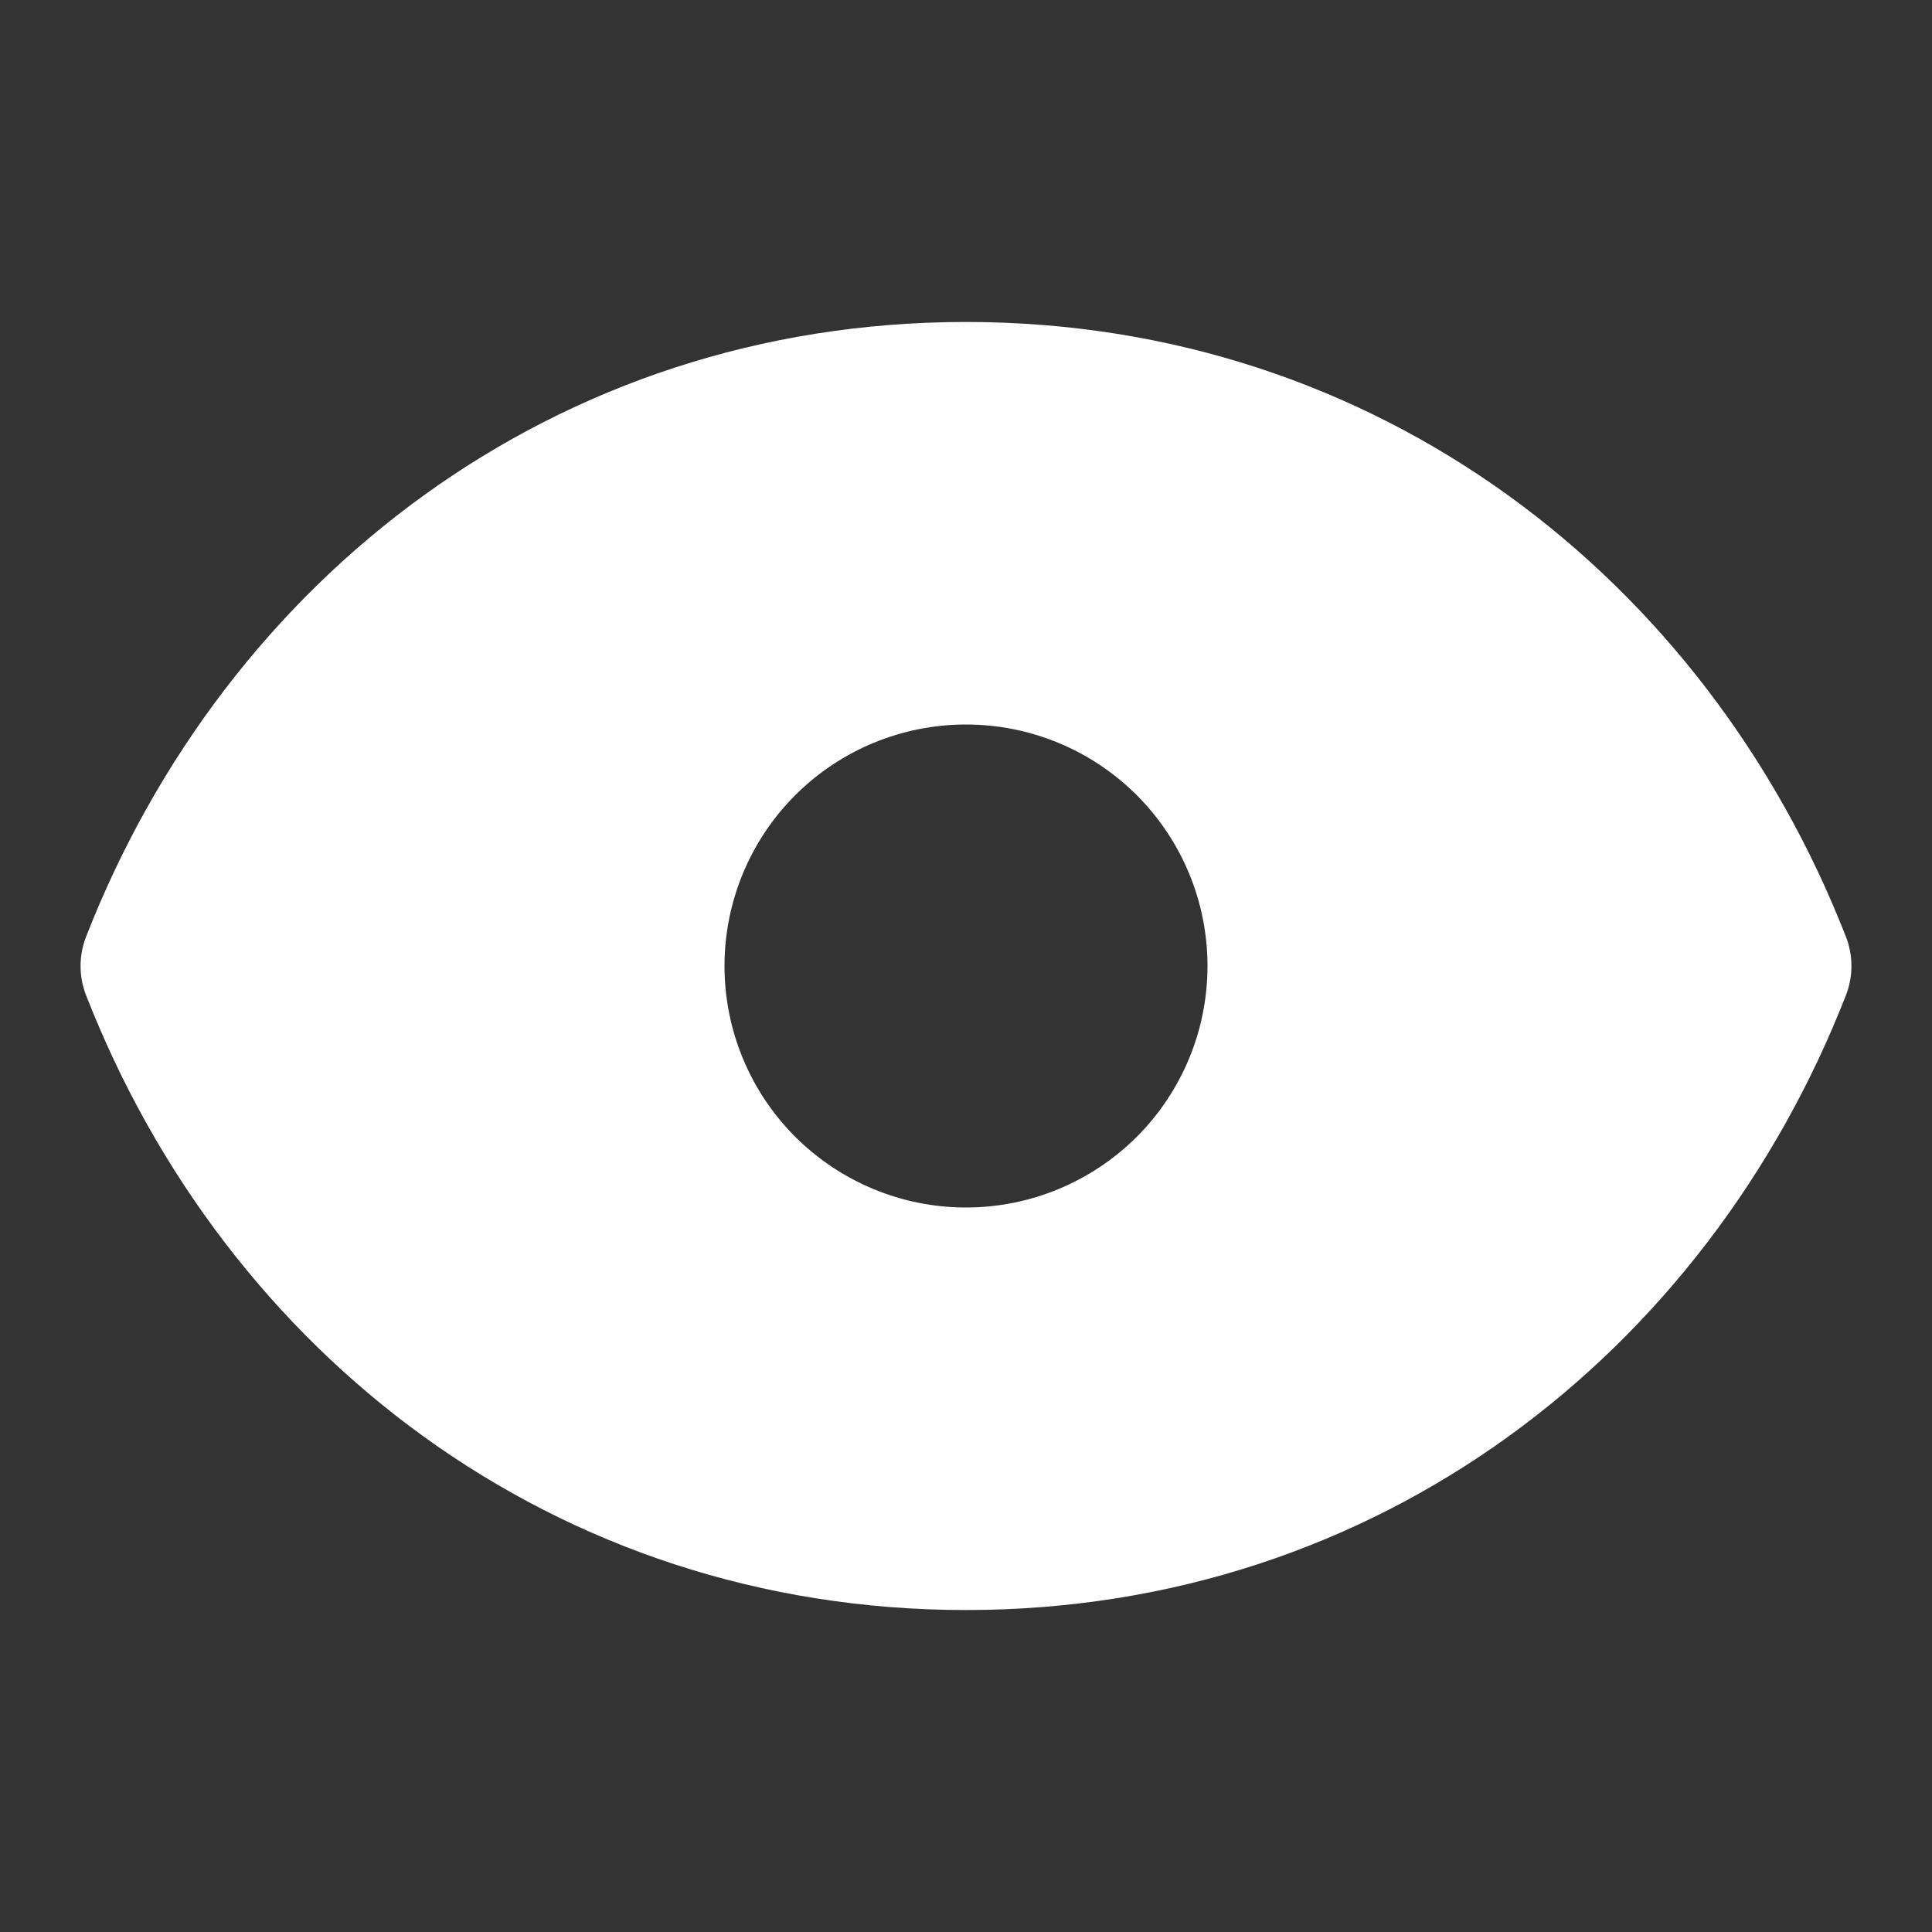 <svg width="20" height="20" viewBox="0 0 20 20" fill="none" xmlns="http://www.w3.org/2000/svg">
<rect x="0" y="0" width="20" height="20" fill="#333333" stroke="none"/>
<path fill-rule="evenodd" clip-rule="evenodd" d="M0.891 9.697C2.336 5.995 5.737 3.333 10 3.333C14.263 3.333 17.664 5.995 19.109 9.697C19.185 9.892 19.185 10.108 19.109 10.303C17.664 14.005 14.263 16.667 10 16.667C5.737 16.667 2.336 14.005 0.891 10.303C0.815 10.108 0.815 9.892 0.891 9.697ZM10 12.5C10.663 12.5 11.299 12.236 11.768 11.768C12.237 11.299 12.5 10.663 12.5 10C12.5 9.337 12.237 8.701 11.768 8.232C11.299 7.763 10.663 7.5 10 7.5C9.337 7.5 8.701 7.763 8.232 8.232C7.763 8.701 7.5 9.337 7.5 10C7.5 10.663 7.763 11.299 8.232 11.768C8.701 12.236 9.337 12.5 10 12.5Z" fill="white"/>
</svg>
